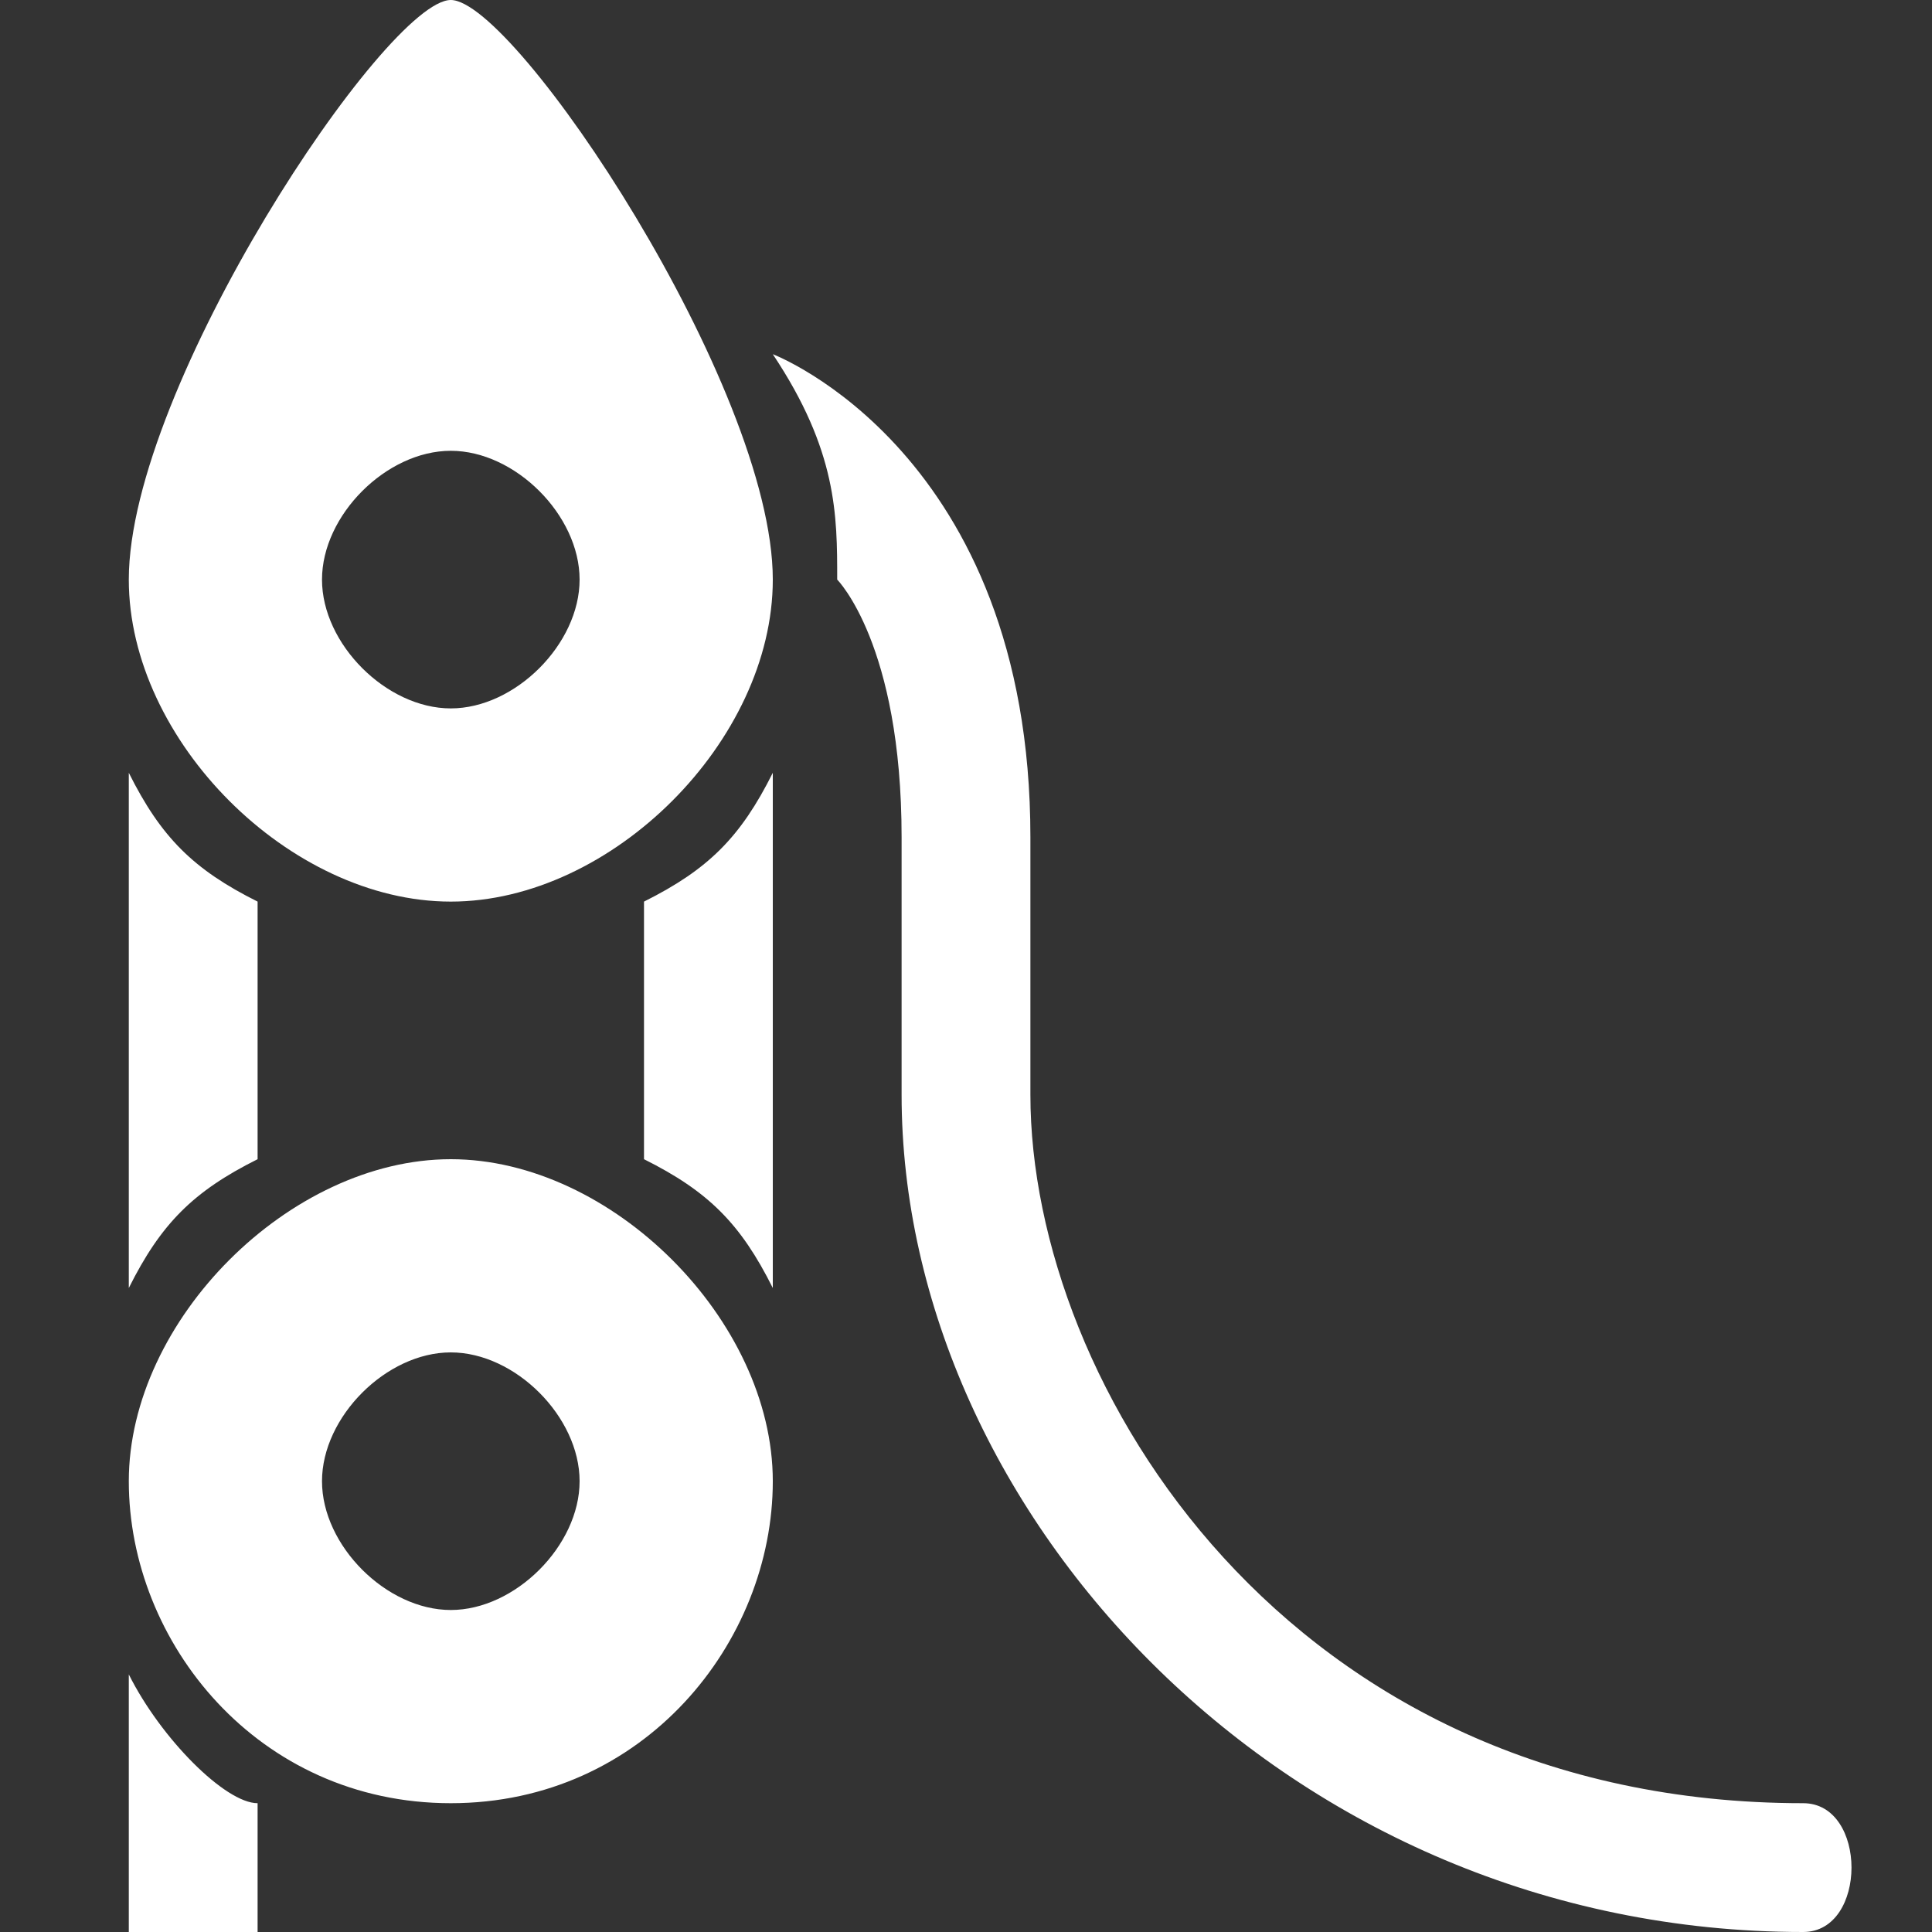 <svg version="1.1" xmlns="http://www.w3.org/2000/svg" xlink="http://www.w3.org/1999/xlink" x="0px" y="0px" width="15px" height="15px" viewBox="0 0 15 15" style="enable-background:new 0 0 15 15;" space="preserve">
    <rect x="0" y="0" width="15" height="15" fill="#333333" stroke="none"/>
    <path d="M1,13C1.25,13.5,1.75,14,2,14L2,15L1,15L1,13zM6,2.75C6,2.75,8,3.51,8,6.5C8,7,8,8,8,8.5C8,10.75,10,14,14,14C14.5,14,14.5,15,14,15C10,15,7,11.75,7,8.5C7,8,7,7,7,6.5C7,5,6.5,4.5,6.5,4.5C6.5,4,6.5,3.5,6,2.75zM1,11.5C1,10.25,2.25,9,3.5,9C4.75,9,6,10.25,6,11.5C6,12.75,5,14,3.5,14C2,14,1,12.75,1,11.5zM3.5,10.5C3,10.5,2.5,11,2.5,11.5C2.5,12,3,12.5,3.5,12.5C4,12.5,4.5,12,4.5,11.5C4.5,11,4,10.5,3.5,10.5zM1,6C1.25,6.5,1.5,6.75,2,7L2,9C1.5,9.25,1.25,9.5,1,10L1,6zM6,6L6,10C5.75,9.5,5.5,9.25,5,9L5,7C5.5,6.75,5.75,6.5,6,6zM3.5,0C4,0,6,3,6,4.5C6,5.75,4.75,7,3.5,7C2.25,7,1,5.75,1,4.5C1,3,3,0,3.5,0zM3.5,3.5C3,3.5,2.5,4,2.5,4.5C2.5,5,3,5.5,3.5,5.5C4,5.5,4.5,5,4.5,4.5C4.5,4,4,3.5,3.5,3.5z" fill="#FFFFFF"/>
    </svg>